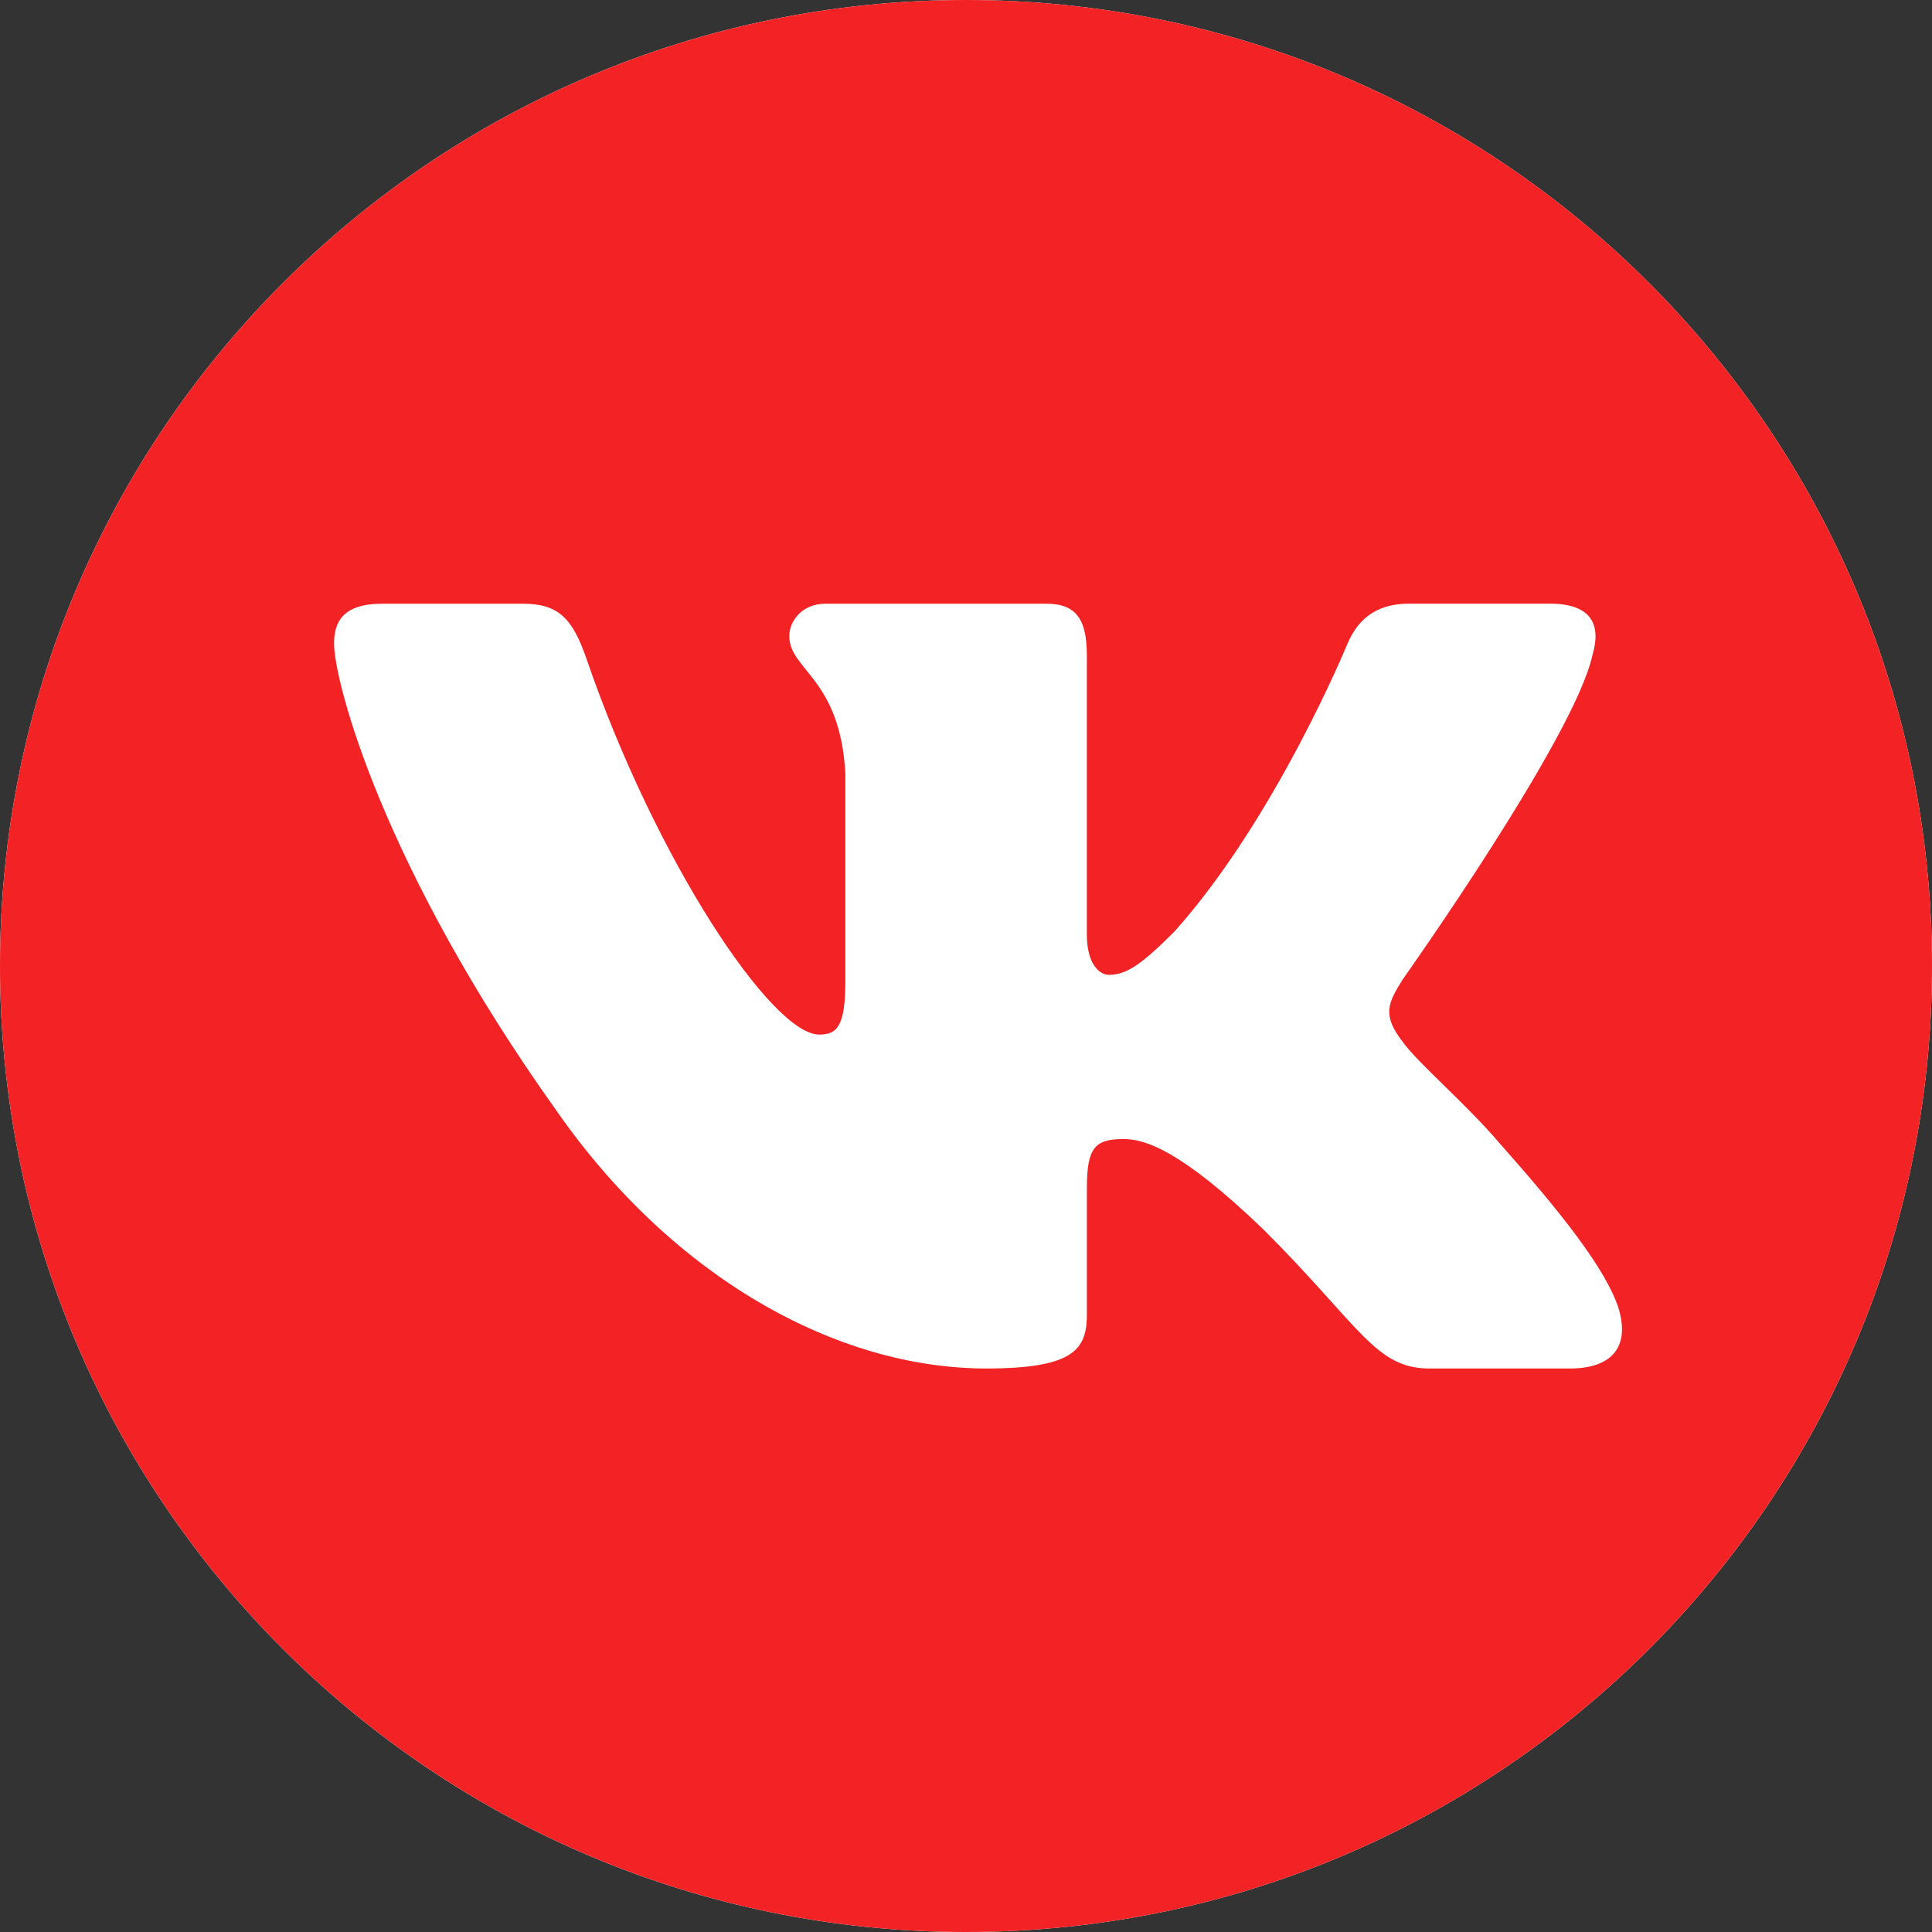 <svg width="45" height="45" viewBox="0 0 45 45" fill="none" xmlns="http://www.w3.org/2000/svg">
<rect x="0" y="0" width="45" height="45" fill="#333333" stroke="none"/>
<path d="M45 22.5C45 34.926 34.926 45 22.5 45C10.074 45 0 34.926 0 22.5C0 10.074 10.074 0 22.5 0C34.926 0 45 10.074 45 22.5Z" fill="white"/>
<path fill-rule="evenodd" clip-rule="evenodd" d="M22.5 0C34.926 0 45 10.074 45 22.5C45 34.926 34.926 45 22.5 45C10.074 45 0 34.926 0 22.5C0 10.074 10.074 0 22.5 0ZM32.816 14.06C31.98 14.06 31.597 14.502 31.387 14.989C31.37 15.031 29.706 19.069 27.355 21.697C26.59 22.462 26.242 22.706 25.825 22.706C25.616 22.706 25.315 22.463 25.315 21.769V15.268C25.315 14.434 25.073 14.063 24.377 14.062H19.219C18.698 14.062 18.385 14.451 18.384 14.816C18.384 15.607 19.568 15.791 19.69 18.015V22.847C19.69 23.904 19.498 24.097 19.082 24.097C17.97 24.097 15.262 20.012 13.658 15.338C13.342 14.43 13.028 14.063 12.19 14.062H8.906C7.969 14.062 7.781 14.503 7.781 14.991C7.781 15.859 8.893 20.169 12.962 25.871C15.675 29.764 19.496 31.875 22.972 31.875C25.059 31.875 25.316 31.404 25.316 30.598V27.656C25.316 26.719 25.513 26.531 26.175 26.531C26.661 26.531 27.496 26.775 29.443 28.652C31.669 30.877 32.036 31.875 33.287 31.875H36.568C37.506 31.875 37.976 31.406 37.702 30.48C37.406 29.557 36.343 28.221 34.933 26.634C34.168 25.731 33.023 24.758 32.674 24.27C32.187 23.644 32.325 23.366 32.674 22.809C32.71 22.759 36.672 17.171 37.089 15.267C37.299 14.571 37.089 14.06 36.097 14.06H32.816Z" fill="#F22225"/>
</svg>
